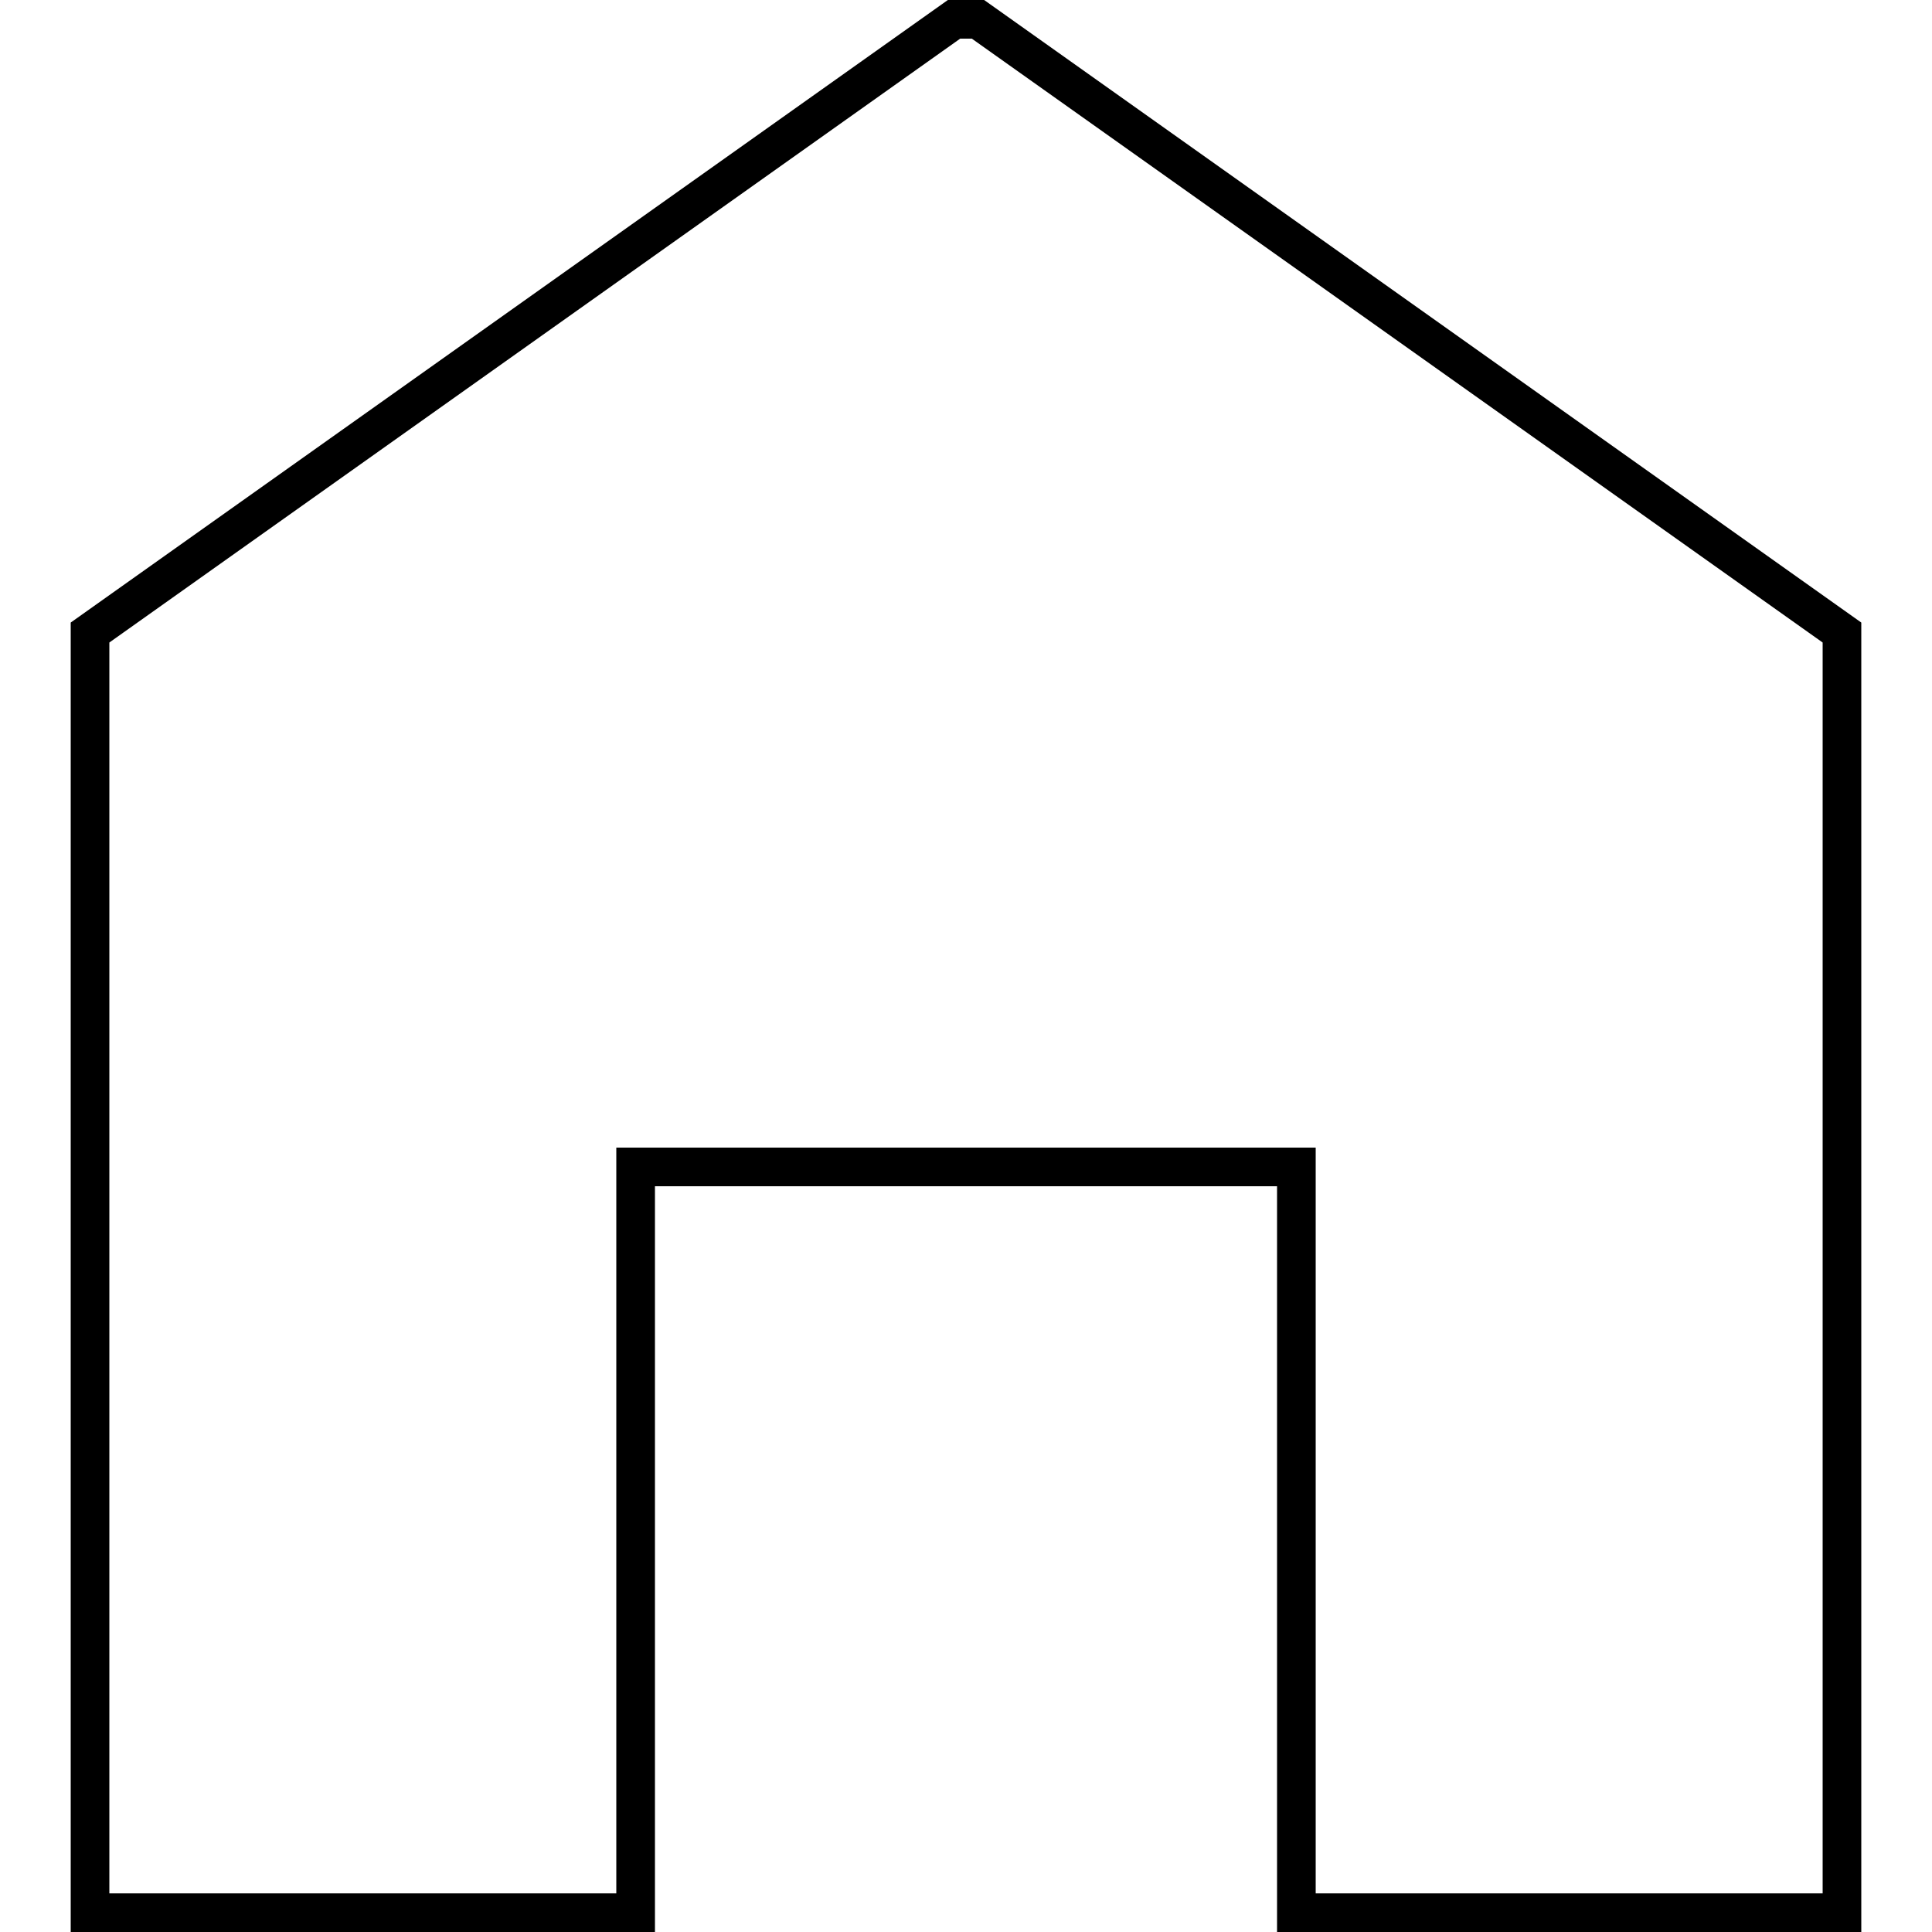 <svg id="Camada_1" data-name="Camada 1" xmlns="http://www.w3.org/2000/svg" viewBox="0 0 50 50"><defs><style>.cls-1{fill:none;stroke:#000;stroke-miterlimit:10;}</style></defs><polygon class="cls-1" points="25.31 0.5 24.69 0.5 2.33 16.37 2.33 49.5 16.45 49.5 16.45 30.2 24.69 30.2 25.31 30.2 33.55 30.2 33.55 49.5 47.67 49.5 47.67 16.37 25.31 0.5"/></svg>